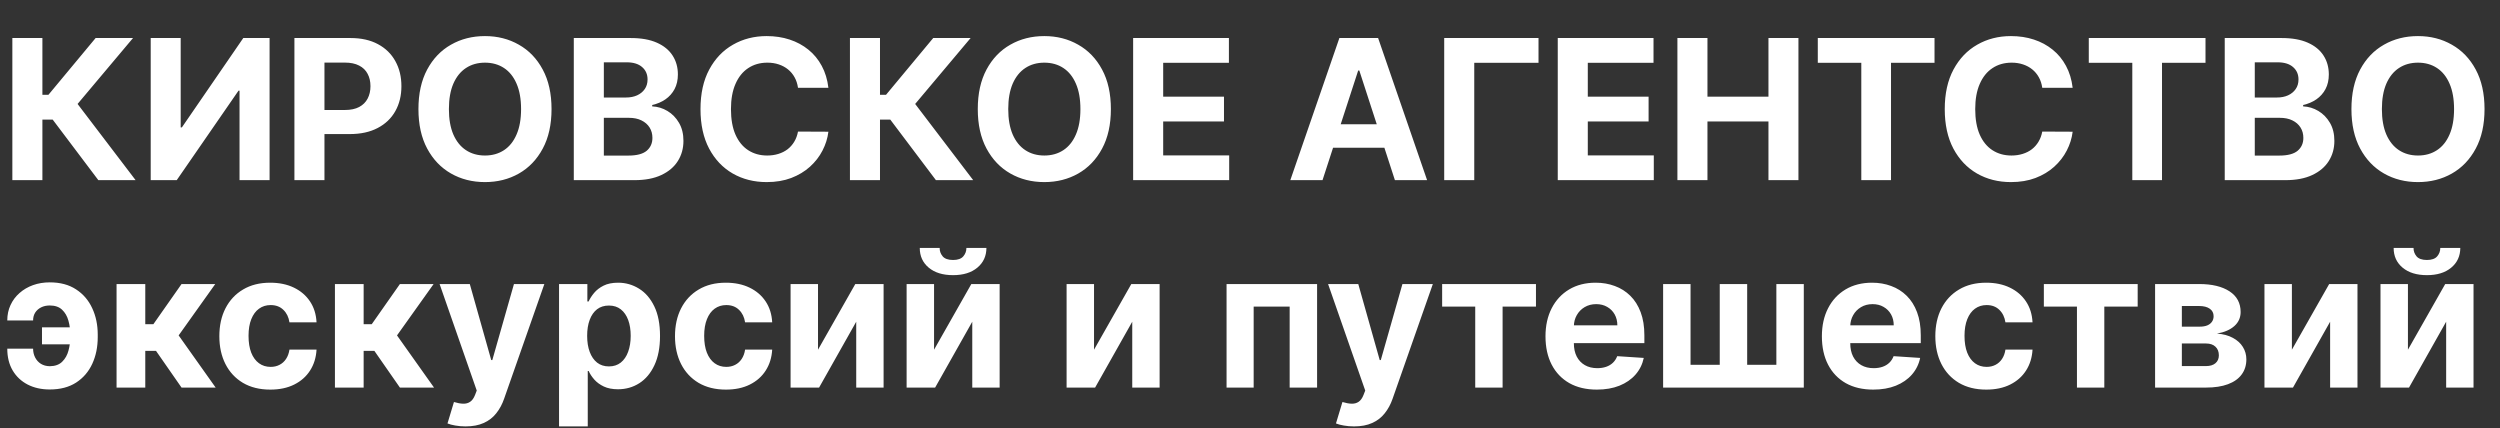 <svg width="251" height="43" viewBox="0 0 251 43" fill="none" xmlns="http://www.w3.org/2000/svg">
<rect x="0" y="0" width="251" height="43" fill="#333333" stroke="none"/>
<path d="M4.995 30.67C4.67 30.67 4.381 30.733 4.128 30.86C3.876 30.986 3.677 31.162 3.533 31.387C3.393 31.608 3.323 31.87 3.323 32.172H0.731C0.731 31.608 0.839 31.094 1.056 30.629C1.272 30.16 1.575 29.756 1.963 29.418C2.351 29.075 2.802 28.811 3.316 28.626C3.835 28.441 4.395 28.349 4.995 28.349C6.041 28.349 6.921 28.583 7.634 29.052C8.351 29.517 8.893 30.147 9.258 30.941C9.628 31.73 9.813 32.617 9.813 33.6V33.851C9.813 34.839 9.63 35.73 9.265 36.524C8.9 37.318 8.358 37.948 7.641 38.412C6.928 38.873 6.046 39.103 4.995 39.103C4.155 39.103 3.415 38.938 2.775 38.608C2.134 38.275 1.633 37.803 1.272 37.194C0.911 36.581 0.731 35.852 0.731 35.008H3.323C3.323 35.328 3.391 35.622 3.526 35.888C3.661 36.154 3.853 36.366 4.101 36.524C4.354 36.682 4.652 36.763 4.995 36.768C5.531 36.763 5.949 36.612 6.247 36.314C6.549 36.017 6.759 35.644 6.876 35.198C6.998 34.746 7.059 34.297 7.059 33.851V33.6C7.059 33.109 6.996 32.639 6.869 32.193C6.747 31.746 6.535 31.381 6.233 31.096C5.935 30.812 5.522 30.67 4.995 30.67ZM7.891 32.863V34.568H4.216V32.863H7.891ZM11.703 38.913V28.518H14.586V32.551H15.398L18.227 28.518H21.611L17.936 33.675L21.652 38.913H18.227L15.662 35.225H14.586V38.913H11.703ZM27.139 39.116C26.074 39.116 25.158 38.891 24.391 38.439C23.628 37.984 23.042 37.352 22.631 36.544C22.225 35.737 22.022 34.807 22.022 33.756C22.022 32.691 22.227 31.757 22.638 30.954C23.053 30.147 23.642 29.517 24.404 29.066C25.167 28.61 26.074 28.383 27.125 28.383C28.032 28.383 28.826 28.547 29.507 28.877C30.189 29.206 30.728 29.668 31.125 30.264C31.522 30.86 31.741 31.559 31.781 32.362H29.061C28.984 31.843 28.781 31.426 28.451 31.11C28.127 30.79 27.7 30.629 27.172 30.629C26.726 30.629 26.335 30.751 26.002 30.995C25.672 31.234 25.415 31.584 25.23 32.044C25.045 32.504 24.953 33.061 24.953 33.715C24.953 34.379 25.043 34.943 25.223 35.407C25.408 35.872 25.668 36.226 26.002 36.47C26.335 36.714 26.726 36.835 27.172 36.835C27.502 36.835 27.797 36.768 28.059 36.632C28.325 36.497 28.544 36.301 28.715 36.044C28.891 35.782 29.006 35.468 29.061 35.103H31.781C31.736 35.897 31.52 36.596 31.132 37.201C30.748 37.801 30.218 38.27 29.541 38.608C28.864 38.947 28.064 39.116 27.139 39.116ZM33.627 38.913V28.518H36.51V32.551H37.322L40.151 28.518H43.535L39.86 33.675L43.576 38.913H40.151L37.586 35.225H36.51V38.913H33.627ZM46.741 42.811C46.376 42.811 46.033 42.782 45.713 42.723C45.397 42.669 45.135 42.599 44.928 42.514L45.577 40.361C45.916 40.465 46.22 40.522 46.491 40.531C46.766 40.54 47.003 40.476 47.202 40.341C47.405 40.206 47.569 39.976 47.696 39.651L47.865 39.211L44.136 28.518H47.168L49.32 36.152H49.428L51.601 28.518H54.653L50.612 40.036C50.419 40.596 50.154 41.083 49.821 41.498C49.491 41.918 49.074 42.241 48.569 42.466C48.063 42.696 47.454 42.811 46.741 42.811ZM56.128 42.811V28.518H58.971V30.264H59.099C59.225 29.984 59.408 29.7 59.647 29.411C59.891 29.118 60.207 28.874 60.595 28.68C60.987 28.482 61.475 28.383 62.057 28.383C62.815 28.383 63.514 28.581 64.155 28.978C64.795 29.371 65.308 29.964 65.691 30.758C66.075 31.547 66.266 32.538 66.266 33.729C66.266 34.889 66.079 35.868 65.704 36.666C65.335 37.46 64.829 38.063 64.189 38.473C63.552 38.879 62.84 39.082 62.05 39.082C61.49 39.082 61.014 38.99 60.622 38.805C60.234 38.62 59.916 38.388 59.668 38.108C59.419 37.824 59.23 37.537 59.099 37.248H59.011V42.811H56.128ZM58.95 33.715C58.95 34.334 59.036 34.873 59.208 35.333C59.379 35.793 59.627 36.152 59.952 36.409C60.277 36.662 60.672 36.788 61.136 36.788C61.605 36.788 62.003 36.659 62.327 36.402C62.652 36.141 62.898 35.78 63.065 35.319C63.236 34.855 63.322 34.32 63.322 33.715C63.322 33.115 63.239 32.587 63.072 32.132C62.905 31.676 62.659 31.32 62.334 31.062C62.009 30.805 61.61 30.677 61.136 30.677C60.667 30.677 60.27 30.801 59.945 31.049C59.625 31.297 59.379 31.649 59.208 32.105C59.036 32.56 58.95 33.097 58.95 33.715ZM72.885 39.116C71.82 39.116 70.904 38.891 70.137 38.439C69.375 37.984 68.788 37.352 68.378 36.544C67.972 35.737 67.769 34.807 67.769 33.756C67.769 32.691 67.974 31.757 68.385 30.954C68.8 30.147 69.388 29.517 70.151 29.066C70.913 28.61 71.82 28.383 72.871 28.383C73.778 28.383 74.573 28.547 75.254 28.877C75.935 29.206 76.474 29.668 76.871 30.264C77.268 30.86 77.487 31.559 77.528 32.362H74.807C74.73 31.843 74.527 31.426 74.198 31.11C73.873 30.79 73.447 30.629 72.919 30.629C72.472 30.629 72.082 30.751 71.748 30.995C71.419 31.234 71.162 31.584 70.977 32.044C70.792 32.504 70.699 33.061 70.699 33.715C70.699 34.379 70.789 34.943 70.97 35.407C71.155 35.872 71.414 36.226 71.748 36.47C72.082 36.714 72.472 36.835 72.919 36.835C73.248 36.835 73.544 36.768 73.805 36.632C74.072 36.497 74.29 36.301 74.462 36.044C74.638 35.782 74.753 35.468 74.807 35.103H77.528C77.483 35.897 77.266 36.596 76.878 37.201C76.495 37.801 75.964 38.27 75.288 38.608C74.611 38.947 73.81 39.116 72.885 39.116ZM82.128 35.11L85.871 28.518H88.713V38.913H85.965V32.301L82.236 38.913H79.374V28.518H82.128V35.11ZM93.779 35.11L97.521 28.518H100.364V38.913H97.616V32.301L93.887 38.913H91.024V28.518H93.779V35.11ZM97.027 24.89H99.037C99.033 25.712 98.728 26.372 98.124 26.873C97.524 27.374 96.711 27.625 95.687 27.625C94.659 27.625 93.844 27.374 93.244 26.873C92.644 26.372 92.344 25.712 92.344 24.89H94.341C94.336 25.202 94.435 25.481 94.638 25.73C94.846 25.978 95.195 26.102 95.687 26.102C96.165 26.102 96.508 25.98 96.716 25.736C96.924 25.493 97.027 25.211 97.027 24.89ZM109.84 35.11L113.583 28.518H116.425V38.913H113.678V32.301L109.949 38.913H107.086V28.518H109.84V35.11ZM123.147 38.913V28.518H132.236V38.913H129.482V30.785H125.868V38.913H123.147ZM135.945 42.811C135.58 42.811 135.237 42.782 134.916 42.723C134.601 42.669 134.339 42.599 134.131 42.514L134.781 40.361C135.119 40.465 135.424 40.522 135.695 40.531C135.97 40.54 136.207 40.476 136.405 40.341C136.608 40.206 136.773 39.976 136.899 39.651L137.069 39.211L133.34 28.518H136.371L138.524 36.152H138.632L140.804 28.518H143.857L139.816 40.036C139.622 40.596 139.358 41.083 139.024 41.498C138.695 41.918 138.278 42.241 137.772 42.466C137.267 42.696 136.658 42.811 135.945 42.811ZM144.791 30.785V28.518H154.211V30.785H150.861V38.913H148.113V30.785H144.791ZM160.324 39.116C159.255 39.116 158.334 38.9 157.563 38.466C156.796 38.029 156.205 37.411 155.79 36.612C155.375 35.809 155.167 34.859 155.167 33.763C155.167 32.694 155.375 31.755 155.79 30.948C156.205 30.14 156.789 29.511 157.543 29.059C158.301 28.608 159.189 28.383 160.209 28.383C160.895 28.383 161.533 28.493 162.124 28.714C162.72 28.931 163.239 29.258 163.681 29.695C164.128 30.133 164.475 30.683 164.723 31.347C164.971 32.005 165.095 32.777 165.095 33.661V34.453H156.318V32.666H162.382C162.382 32.251 162.291 31.884 162.111 31.563C161.93 31.243 161.68 30.993 161.36 30.812C161.044 30.627 160.676 30.535 160.256 30.535C159.819 30.535 159.431 30.636 159.092 30.839C158.759 31.038 158.497 31.306 158.307 31.645C158.118 31.978 158.021 32.351 158.016 32.761V34.46C158.016 34.974 158.111 35.419 158.301 35.793C158.495 36.168 158.768 36.456 159.12 36.659C159.471 36.862 159.889 36.964 160.372 36.964C160.692 36.964 160.985 36.919 161.251 36.829C161.518 36.738 161.745 36.603 161.935 36.423C162.124 36.242 162.269 36.021 162.368 35.759L165.035 35.935C164.899 36.576 164.622 37.135 164.202 37.614C163.787 38.087 163.25 38.457 162.591 38.724C161.937 38.985 161.181 39.116 160.324 39.116ZM166.977 28.518H169.731V36.626H172.662V28.518H175.416V36.626H178.347V28.518H181.101V38.913H166.977V28.518ZM188.074 39.116C187.004 39.116 186.084 38.9 185.312 38.466C184.545 38.029 183.954 37.411 183.539 36.612C183.124 35.809 182.917 34.859 182.917 33.763C182.917 32.694 183.124 31.755 183.539 30.948C183.954 30.14 184.539 29.511 185.292 29.059C186.05 28.608 186.939 28.383 187.958 28.383C188.644 28.383 189.283 28.493 189.874 28.714C190.469 28.931 190.988 29.258 191.43 29.695C191.877 30.133 192.224 30.683 192.473 31.347C192.721 32.005 192.845 32.777 192.845 33.661V34.453H184.067V32.666H190.131C190.131 32.251 190.041 31.884 189.86 31.563C189.68 31.243 189.429 30.993 189.109 30.812C188.793 30.627 188.425 30.535 188.006 30.535C187.568 30.535 187.18 30.636 186.842 30.839C186.508 31.038 186.246 31.306 186.057 31.645C185.867 31.978 185.77 32.351 185.766 32.761V34.46C185.766 34.974 185.861 35.419 186.05 35.793C186.244 36.168 186.517 36.456 186.869 36.659C187.221 36.862 187.638 36.964 188.121 36.964C188.441 36.964 188.735 36.919 189.001 36.829C189.267 36.738 189.495 36.603 189.684 36.423C189.874 36.242 190.018 36.021 190.117 35.759L192.784 35.935C192.649 36.576 192.371 37.135 191.951 37.614C191.536 38.087 190.999 38.457 190.341 38.724C189.687 38.985 188.931 39.116 188.074 39.116ZM199.423 39.116C198.358 39.116 197.442 38.891 196.675 38.439C195.913 37.984 195.326 37.352 194.916 36.544C194.51 35.737 194.307 34.807 194.307 33.756C194.307 32.691 194.512 31.757 194.922 30.954C195.338 30.147 195.926 29.517 196.689 29.066C197.451 28.61 198.358 28.383 199.409 28.383C200.316 28.383 201.11 28.547 201.792 28.877C202.473 29.206 203.012 29.668 203.409 30.264C203.806 30.86 204.025 31.559 204.066 32.362H201.345C201.268 31.843 201.065 31.426 200.736 31.11C200.411 30.79 199.985 30.629 199.457 30.629C199.01 30.629 198.62 30.751 198.286 30.995C197.957 31.234 197.7 31.584 197.515 32.044C197.33 32.504 197.237 33.061 197.237 33.715C197.237 34.379 197.327 34.943 197.508 35.407C197.693 35.872 197.952 36.226 198.286 36.47C198.62 36.714 199.01 36.835 199.457 36.835C199.786 36.835 200.082 36.768 200.343 36.632C200.61 36.497 200.828 36.301 201 36.044C201.176 35.782 201.291 35.468 201.345 35.103H204.066C204.021 35.897 203.804 36.596 203.416 37.201C203.032 37.801 202.502 38.27 201.826 38.608C201.149 38.947 200.348 39.116 199.423 39.116ZM205.203 30.785V28.518H214.623V30.785H211.273V38.913H208.526V30.785H205.203ZM216.371 38.913V28.518H220.804C222.085 28.518 223.098 28.762 223.843 29.249C224.587 29.736 224.959 30.429 224.959 31.326C224.959 31.89 224.75 32.36 224.33 32.734C223.91 33.109 223.328 33.361 222.584 33.492C223.207 33.537 223.737 33.679 224.174 33.919C224.616 34.153 224.953 34.458 225.183 34.832C225.417 35.207 225.535 35.622 225.535 36.077C225.535 36.669 225.377 37.176 225.061 37.6C224.75 38.024 224.292 38.349 223.687 38.575C223.087 38.8 222.354 38.913 221.488 38.913H216.371ZM219.058 36.754H221.488C221.889 36.754 222.203 36.659 222.428 36.47C222.658 36.276 222.773 36.012 222.773 35.678C222.773 35.308 222.658 35.017 222.428 34.805C222.203 34.593 221.889 34.487 221.488 34.487H219.058V36.754ZM219.058 32.795H220.865C221.154 32.795 221.4 32.755 221.603 32.673C221.81 32.587 221.968 32.466 222.076 32.308C222.189 32.15 222.246 31.963 222.246 31.746C222.246 31.426 222.117 31.175 221.86 30.995C221.603 30.814 221.251 30.724 220.804 30.724H219.058V32.795ZM230.106 35.11L233.849 28.518H236.691V38.913H233.944V32.301L230.215 38.913H227.352V28.518H230.106V35.11ZM241.757 35.11L245.499 28.518H248.342V38.913H245.594V32.301L241.865 38.913H239.002V28.518H241.757V35.11ZM245.005 24.89H247.015C247.011 25.712 246.706 26.372 246.102 26.873C245.502 27.374 244.69 27.625 243.665 27.625C242.637 27.625 241.822 27.374 241.222 26.873C240.622 26.372 240.322 25.712 240.322 24.89H242.319C242.314 25.202 242.413 25.481 242.616 25.73C242.824 25.978 243.174 26.102 243.665 26.102C244.144 26.102 244.487 25.98 244.694 25.736C244.902 25.493 245.005 25.211 245.005 24.89Z" fill="white"/>
<path d="M9.873 18.087L5.288 12.005H4.257V18.087H1.24V3.818H4.257V9.517H4.863L9.601 3.818H13.356L7.789 10.437L13.614 18.087H9.873ZM15.131 3.818H18.141V12.792H18.26L24.426 3.818H27.066V18.087H24.049V9.106H23.945L17.744 18.087H15.131V3.818ZM29.559 18.087V3.818H35.188C36.271 3.818 37.193 4.025 37.954 4.438C38.716 4.847 39.297 5.416 39.696 6.145C40.1 6.87 40.302 7.706 40.302 8.653C40.302 9.601 40.098 10.437 39.689 11.161C39.281 11.886 38.688 12.45 37.913 12.854C37.142 13.259 36.208 13.461 35.112 13.461H31.524V11.043H34.624C35.205 11.043 35.683 10.943 36.059 10.743C36.44 10.539 36.724 10.258 36.909 9.9C37.1 9.538 37.195 9.122 37.195 8.653C37.195 8.179 37.1 7.766 36.909 7.413C36.724 7.055 36.44 6.779 36.059 6.584C35.678 6.384 35.195 6.284 34.61 6.284H32.576V18.087H29.559ZM55.374 10.952C55.374 12.508 55.079 13.832 54.489 14.924C53.904 16.015 53.105 16.849 52.093 17.425C51.085 17.996 49.952 18.282 48.693 18.282C47.425 18.282 46.287 17.994 45.279 17.418C44.271 16.842 43.474 16.008 42.889 14.917C42.304 13.825 42.011 12.504 42.011 10.952C42.011 9.396 42.304 8.073 42.889 6.981C43.474 5.889 44.271 5.058 45.279 4.487C46.287 3.911 47.425 3.623 48.693 3.623C49.952 3.623 51.085 3.911 52.093 4.487C53.105 5.058 53.904 5.889 54.489 6.981C55.079 8.073 55.374 9.396 55.374 10.952ZM52.316 10.952C52.316 9.944 52.165 9.094 51.863 8.402C51.566 7.71 51.145 7.185 50.602 6.828C50.058 6.47 49.422 6.291 48.693 6.291C47.964 6.291 47.327 6.47 46.784 6.828C46.24 7.185 45.818 7.71 45.516 8.402C45.218 9.094 45.07 9.944 45.07 10.952C45.07 11.96 45.218 12.81 45.516 13.502C45.818 14.194 46.24 14.719 46.784 15.077C47.327 15.435 47.964 15.614 48.693 15.614C49.422 15.614 50.058 15.435 50.602 15.077C51.145 14.719 51.566 14.194 51.863 13.502C52.165 12.81 52.316 11.96 52.316 10.952ZM57.609 18.087V3.818H63.322C64.372 3.818 65.248 3.973 65.949 4.285C66.65 4.596 67.178 5.028 67.531 5.581C67.884 6.129 68.06 6.76 68.06 7.476C68.06 8.033 67.949 8.523 67.726 8.946C67.503 9.364 67.196 9.708 66.806 9.977C66.421 10.242 65.979 10.43 65.482 10.541V10.681C66.026 10.704 66.534 10.857 67.008 11.14C67.487 11.424 67.874 11.821 68.172 12.332C68.469 12.838 68.618 13.442 68.618 14.143C68.618 14.9 68.429 15.576 68.053 16.171C67.682 16.761 67.131 17.228 66.402 17.571C65.673 17.915 64.774 18.087 63.706 18.087H57.609ZM60.626 15.62H63.086C63.926 15.62 64.539 15.46 64.925 15.14C65.31 14.815 65.503 14.383 65.503 13.844C65.503 13.449 65.408 13.101 65.218 12.799C65.027 12.497 64.755 12.26 64.402 12.088C64.054 11.916 63.638 11.83 63.155 11.83H60.626V15.62ZM60.626 9.789H62.862C63.276 9.789 63.643 9.717 63.963 9.573C64.288 9.424 64.544 9.215 64.73 8.946C64.92 8.676 65.015 8.354 65.015 7.977C65.015 7.462 64.832 7.046 64.465 6.73C64.103 6.414 63.587 6.256 62.918 6.256H60.626V9.789ZM83.171 8.813H80.119C80.063 8.419 79.949 8.068 79.777 7.761C79.606 7.45 79.385 7.185 79.115 6.967C78.846 6.749 78.535 6.582 78.182 6.465C77.834 6.349 77.455 6.291 77.046 6.291C76.308 6.291 75.664 6.475 75.116 6.842C74.568 7.204 74.143 7.734 73.841 8.43C73.539 9.122 73.388 9.963 73.388 10.952C73.388 11.97 73.539 12.824 73.841 13.516C74.148 14.208 74.575 14.731 75.123 15.084C75.671 15.437 76.305 15.614 77.025 15.614C77.429 15.614 77.803 15.56 78.147 15.453C78.495 15.346 78.804 15.191 79.074 14.986C79.343 14.777 79.566 14.524 79.743 14.227C79.924 13.93 80.049 13.591 80.119 13.21L83.171 13.224C83.091 13.879 82.894 14.51 82.578 15.119C82.267 15.723 81.847 16.264 81.317 16.742C80.792 17.216 80.165 17.592 79.436 17.871C78.711 18.145 77.892 18.282 76.977 18.282C75.704 18.282 74.566 17.994 73.562 17.418C72.564 16.842 71.774 16.008 71.194 14.917C70.618 13.825 70.33 12.504 70.33 10.952C70.33 9.396 70.622 8.073 71.208 6.981C71.793 5.889 72.587 5.058 73.59 4.487C74.594 3.911 75.722 3.623 76.977 3.623C77.803 3.623 78.57 3.739 79.276 3.971C79.986 4.203 80.616 4.542 81.164 4.988C81.712 5.43 82.158 5.971 82.502 6.612C82.85 7.253 83.073 7.987 83.171 8.813ZM93.966 18.087L89.382 12.005H88.351V18.087H85.334V3.818H88.351V9.517H88.957L93.695 3.818H97.45L91.883 10.437L97.708 18.087H93.966ZM111.533 10.952C111.533 12.508 111.238 13.832 110.648 14.924C110.063 16.015 109.264 16.849 108.251 17.425C107.243 17.996 106.11 18.282 104.851 18.282C103.583 18.282 102.445 17.994 101.437 17.418C100.429 16.842 99.632 16.008 99.047 14.917C98.462 13.825 98.169 12.504 98.169 10.952C98.169 9.396 98.462 8.073 99.047 6.981C99.632 5.889 100.429 5.058 101.437 4.487C102.445 3.911 103.583 3.623 104.851 3.623C106.11 3.623 107.243 3.911 108.251 4.487C109.264 5.058 110.063 5.889 110.648 6.981C111.238 8.073 111.533 9.396 111.533 10.952ZM108.474 10.952C108.474 9.944 108.323 9.094 108.021 8.402C107.724 7.71 107.303 7.185 106.76 6.828C106.217 6.47 105.58 6.291 104.851 6.291C104.122 6.291 103.485 6.47 102.942 6.828C102.398 7.185 101.976 7.71 101.674 8.402C101.377 9.094 101.228 9.944 101.228 10.952C101.228 11.96 101.377 12.81 101.674 13.502C101.976 14.194 102.398 14.719 102.942 15.077C103.485 15.435 104.122 15.614 104.851 15.614C105.58 15.614 106.217 15.435 106.76 15.077C107.303 14.719 107.724 14.194 108.021 13.502C108.323 12.81 108.474 11.96 108.474 10.952ZM113.767 18.087V3.818H123.382V6.305H116.784V9.705H122.888V12.193H116.784V15.6H123.41V18.087H113.767ZM132.781 18.087H129.548L134.474 3.818H138.362L143.281 18.087H140.048L136.474 7.079H136.362L132.781 18.087ZM132.579 12.478H140.215V14.833H132.579V12.478ZM154.467 3.818V6.305H148.015V18.087H144.998V3.818H154.467ZM156.399 18.087V3.818H166.013V6.305H159.415V9.705H165.519V12.193H159.415V15.6H166.041V18.087H156.399ZM168.412 18.087V3.818H171.429V9.705H177.553V3.818H180.563V18.087H177.553V12.193H171.429V18.087H168.412ZM182.507 6.305V3.818H194.226V6.305H189.857V18.087H186.875V6.305H182.507ZM208.094 8.813H205.043C204.987 8.419 204.873 8.068 204.701 7.761C204.529 7.45 204.309 7.185 204.039 6.967C203.77 6.749 203.459 6.582 203.106 6.465C202.757 6.349 202.379 6.291 201.97 6.291C201.231 6.291 200.588 6.475 200.04 6.842C199.492 7.204 199.067 7.734 198.765 8.43C198.463 9.122 198.312 9.963 198.312 10.952C198.312 11.97 198.463 12.824 198.765 13.516C199.072 14.208 199.499 14.731 200.047 15.084C200.595 15.437 201.229 15.614 201.949 15.614C202.353 15.614 202.727 15.56 203.071 15.453C203.419 15.346 203.728 15.191 203.997 14.986C204.267 14.777 204.49 14.524 204.666 14.227C204.847 13.93 204.973 13.591 205.043 13.21L208.094 13.224C208.015 13.879 207.818 14.51 207.502 15.119C207.191 15.723 206.77 16.264 206.241 16.742C205.716 17.216 205.089 17.592 204.36 17.871C203.635 18.145 202.815 18.282 201.9 18.282C200.628 18.282 199.49 17.994 198.486 17.418C197.488 16.842 196.698 16.008 196.117 14.917C195.541 13.825 195.253 12.504 195.253 10.952C195.253 9.396 195.546 8.073 196.131 6.981C196.717 5.889 197.511 5.058 198.514 4.487C199.517 3.911 200.646 3.623 201.9 3.623C202.727 3.623 203.493 3.739 204.2 3.971C204.91 4.203 205.54 4.542 206.088 4.988C206.636 5.43 207.082 5.971 207.425 6.612C207.774 7.253 207.997 7.987 208.094 8.813ZM209.714 6.305V3.818H221.433V6.305H217.065V18.087H214.083V6.305H209.714ZM223.363 18.087V3.818H229.076C230.126 3.818 231.002 3.973 231.703 4.285C232.404 4.596 232.932 5.028 233.285 5.581C233.638 6.129 233.814 6.76 233.814 7.476C233.814 8.033 233.703 8.523 233.48 8.946C233.257 9.364 232.95 9.708 232.56 9.977C232.174 10.242 231.733 10.43 231.236 10.541V10.681C231.78 10.704 232.288 10.857 232.762 11.14C233.24 11.424 233.628 11.821 233.926 12.332C234.223 12.838 234.371 13.442 234.371 14.143C234.371 14.9 234.183 15.576 233.807 16.171C233.435 16.761 232.885 17.228 232.156 17.571C231.427 17.915 230.528 18.087 229.459 18.087H223.363ZM226.38 15.62H228.839C229.68 15.62 230.293 15.46 230.679 15.14C231.064 14.815 231.257 14.383 231.257 13.844C231.257 13.449 231.162 13.101 230.971 12.799C230.781 12.497 230.509 12.26 230.156 12.088C229.808 11.916 229.392 11.83 228.909 11.83H226.38V15.62ZM226.38 9.789H228.616C229.03 9.789 229.397 9.717 229.717 9.573C230.042 9.424 230.298 9.215 230.484 8.946C230.674 8.676 230.769 8.354 230.769 7.977C230.769 7.462 230.586 7.046 230.219 6.73C229.857 6.414 229.341 6.256 228.672 6.256H226.38V9.789ZM249.447 10.952C249.447 12.508 249.152 13.832 248.562 14.924C247.977 16.015 247.178 16.849 246.165 17.425C245.157 17.996 244.024 18.282 242.765 18.282C241.497 18.282 240.359 17.994 239.351 17.418C238.343 16.842 237.547 16.008 236.962 14.917C236.376 13.825 236.084 12.504 236.084 10.952C236.084 9.396 236.376 8.073 236.962 6.981C237.547 5.889 238.343 5.058 239.351 4.487C240.359 3.911 241.497 3.623 242.765 3.623C244.024 3.623 245.157 3.911 246.165 4.487C247.178 5.058 247.977 5.889 248.562 6.981C249.152 8.073 249.447 9.396 249.447 10.952ZM246.388 10.952C246.388 9.944 246.237 9.094 245.935 8.402C245.638 7.71 245.218 7.185 244.674 6.828C244.131 6.47 243.495 6.291 242.765 6.291C242.036 6.291 241.4 6.47 240.856 6.828C240.313 7.185 239.89 7.71 239.588 8.402C239.291 9.094 239.142 9.944 239.142 10.952C239.142 11.96 239.291 12.81 239.588 13.502C239.89 14.194 240.313 14.719 240.856 15.077C241.4 15.435 242.036 15.614 242.765 15.614C243.495 15.614 244.131 15.435 244.674 15.077C245.218 14.719 245.638 14.194 245.935 13.502C246.237 12.81 246.388 11.96 246.388 10.952Z" fill="white"/>
</svg>
